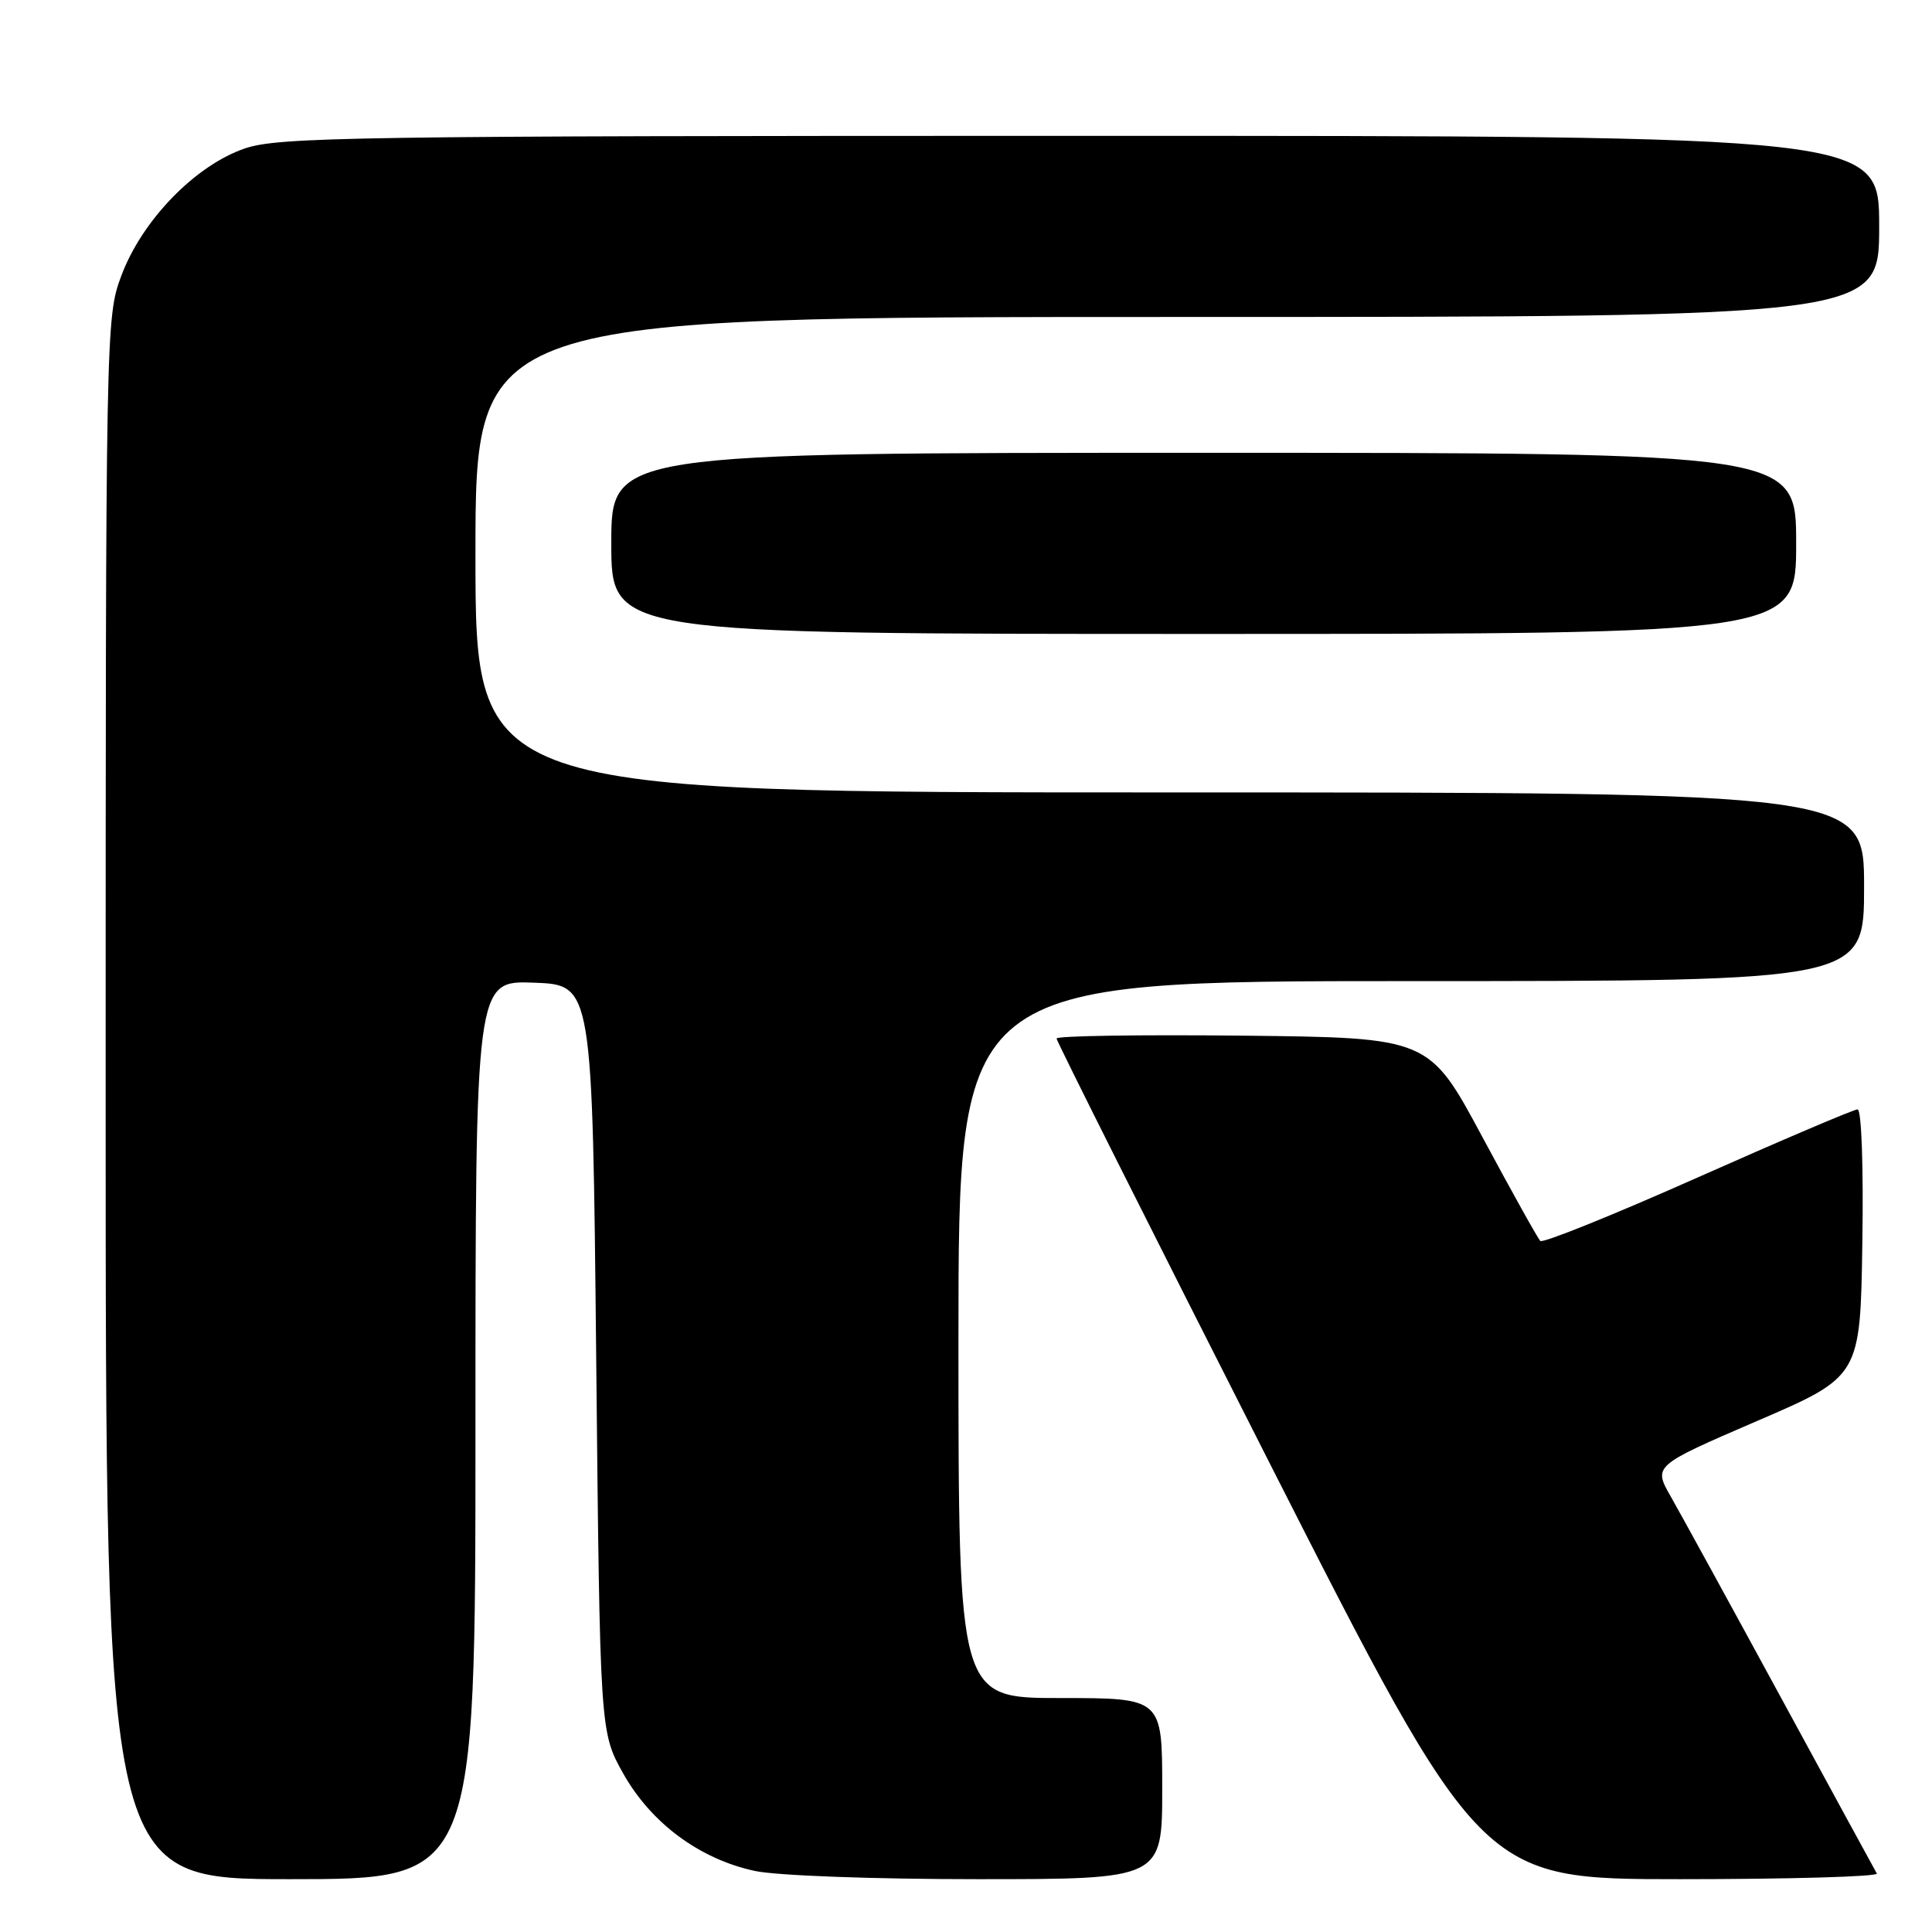 <?xml version="1.0" encoding="UTF-8" standalone="no"?>
<!DOCTYPE svg PUBLIC "-//W3C//DTD SVG 1.1//EN" "http://www.w3.org/Graphics/SVG/1.1/DTD/svg11.dtd" >
<svg xmlns="http://www.w3.org/2000/svg" xmlns:xlink="http://www.w3.org/1999/xlink" version="1.1" viewBox="0 0 256 256">
 <g >
 <path fill="currentColor"
d=" M 63.00 189.46 C 63.00 129.92 63.00 129.92 70.75 130.21 C 78.50 130.50 78.50 130.50 79.00 180.00 C 79.50 229.50 79.50 229.50 82.58 235.00 C 86.27 241.57 92.72 246.35 100.03 247.91 C 102.90 248.53 115.73 249.00 129.55 249.00 C 154.00 249.00 154.00 249.00 154.00 237.00 C 154.00 225.00 154.00 225.00 140.50 225.00 C 127.00 225.00 127.00 225.00 127.00 177.50 C 127.00 130.00 127.00 130.00 187.00 130.00 C 247.00 130.00 247.00 130.00 247.00 117.50 C 247.00 105.00 247.00 105.00 155.00 105.00 C 63.00 105.00 63.00 105.00 63.00 73.50 C 63.00 42.00 63.00 42.00 156.00 42.00 C 249.00 42.00 249.00 42.00 249.00 30.00 C 249.00 18.00 249.00 18.00 143.18 18.00 C 46.85 18.00 36.92 18.15 32.44 19.67 C 25.89 21.91 18.82 29.18 16.08 36.53 C 14.02 42.01 14.00 43.26 14.00 145.54 C 14.00 249.00 14.00 249.00 38.50 249.00 C 63.00 249.00 63.00 249.00 63.00 189.46 Z  M 248.69 248.25 C 248.45 247.84 242.75 237.38 236.02 225.00 C 229.29 212.62 222.72 200.64 221.42 198.36 C 219.05 194.23 219.05 194.23 232.77 188.31 C 246.50 182.40 246.50 182.40 246.77 164.70 C 246.93 154.62 246.66 147.00 246.14 147.00 C 245.64 147.00 236.12 151.06 224.97 156.01 C 213.82 160.97 204.43 164.76 204.10 164.43 C 203.77 164.11 200.32 157.91 196.43 150.67 C 189.36 137.50 189.36 137.50 164.68 137.23 C 151.11 137.09 140.00 137.25 140.00 137.61 C 140.00 137.96 152.65 163.17 168.11 193.63 C 196.22 249.00 196.22 249.00 222.67 249.00 C 237.22 249.00 248.92 248.66 248.69 248.25 Z  M 238.00 72.00 C 238.00 60.00 238.00 60.00 159.50 60.00 C 81.00 60.00 81.00 60.00 81.00 72.00 C 81.00 84.00 81.00 84.00 159.50 84.00 C 238.00 84.00 238.00 84.00 238.00 72.00 Z "/>
</g>
</svg>